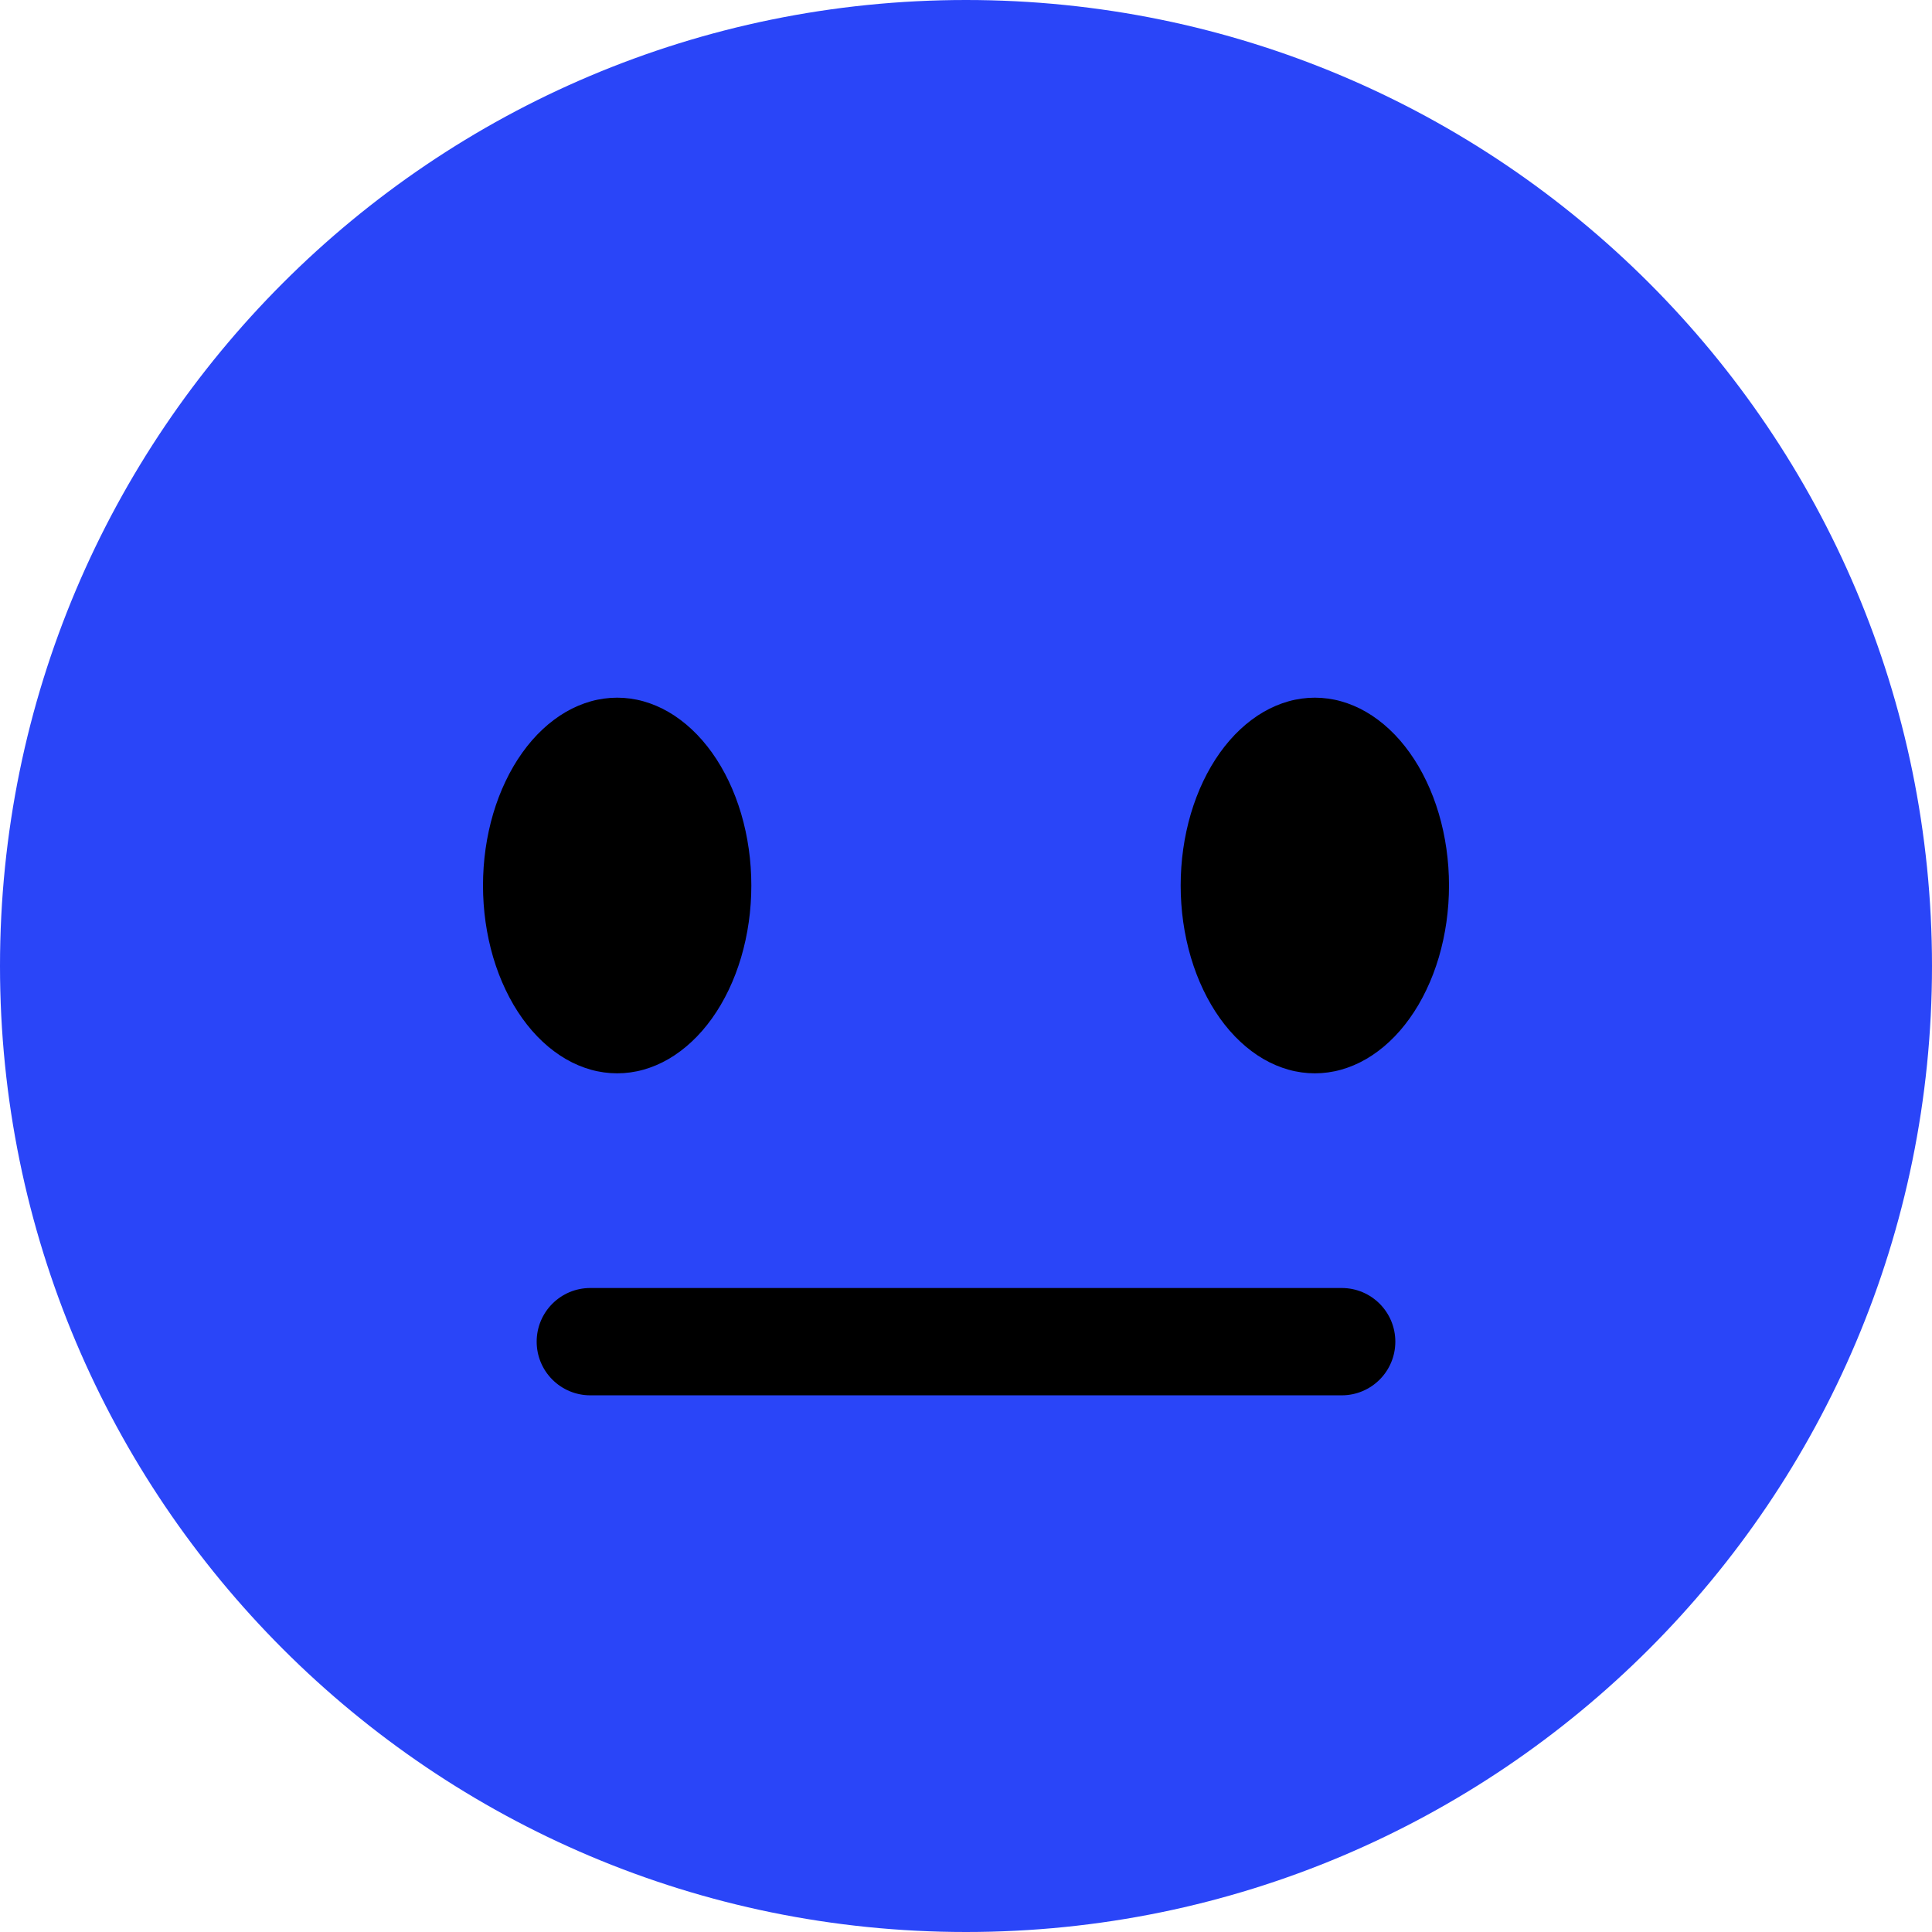 <svg xmlns="http://www.w3.org/2000/svg" xmlns:xlink="http://www.w3.org/1999/xlink" width="500" zoomAndPan="magnify" viewBox="0 0 375 375" height="500" preserveAspectRatio="xMidYMid meet" version="1.0"><path fill="#2a45f8" d="M 375 187.5 C 375 291.051 291.051 375 187.5 375 C 83.957 375 0 291.051 0 187.5 C 0 83.957 83.957 0 187.5 0 C 291.051 0 375 83.957 375 187.5 " fill-opacity="1" fill-rule="nonzero"/><path fill="#000000" d="M 145.832 171.875 C 145.832 173.07 145.793 174.262 145.707 175.449 C 145.625 176.637 145.5 177.816 145.332 178.988 C 145.168 180.16 144.961 181.316 144.711 182.457 C 144.465 183.602 144.176 184.723 143.852 185.828 C 143.523 186.93 143.16 188.008 142.758 189.062 C 142.355 190.113 141.918 191.137 141.445 192.129 C 140.969 193.121 140.465 194.082 139.922 195.004 C 139.383 195.926 138.809 196.812 138.207 197.656 C 137.602 198.5 136.973 199.301 136.312 200.059 C 135.652 200.816 134.969 201.527 134.258 202.188 C 133.551 202.852 132.82 203.465 132.066 204.027 C 131.316 204.59 130.547 205.102 129.758 205.559 C 128.969 206.016 128.168 206.418 127.352 206.762 C 126.535 207.109 125.707 207.398 124.871 207.633 C 124.035 207.867 123.191 208.039 122.344 208.156 C 121.496 208.273 120.645 208.332 119.793 208.332 C 118.938 208.332 118.09 208.273 117.238 208.156 C 116.391 208.039 115.547 207.867 114.711 207.633 C 113.875 207.398 113.047 207.109 112.23 206.762 C 111.414 206.418 110.613 206.016 109.824 205.559 C 109.039 205.102 108.27 204.59 107.516 204.027 C 106.762 203.465 106.031 202.852 105.324 202.188 C 104.613 201.527 103.93 200.816 103.27 200.059 C 102.613 199.301 101.98 198.5 101.379 197.656 C 100.773 196.812 100.203 195.926 99.66 195.004 C 99.121 194.082 98.613 193.121 98.141 192.129 C 97.664 191.137 97.227 190.113 96.824 189.062 C 96.422 188.008 96.059 186.93 95.73 185.828 C 95.406 184.723 95.117 183.602 94.871 182.457 C 94.625 181.316 94.418 180.16 94.25 178.988 C 94.086 177.816 93.957 176.637 93.875 175.449 C 93.793 174.262 93.75 173.07 93.75 171.875 C 93.75 170.68 93.793 169.488 93.875 168.301 C 93.957 167.113 94.086 165.934 94.25 164.762 C 94.418 163.59 94.625 162.434 94.871 161.293 C 95.117 160.148 95.406 159.027 95.73 157.922 C 96.059 156.82 96.422 155.742 96.824 154.688 C 97.227 153.637 97.664 152.613 98.141 151.621 C 98.613 150.629 99.121 149.668 99.66 148.746 C 100.203 147.824 100.773 146.938 101.379 146.094 C 101.98 145.25 102.613 144.449 103.27 143.691 C 103.93 142.934 104.613 142.223 105.324 141.562 C 106.031 140.898 106.762 140.285 107.516 139.723 C 108.27 139.16 109.039 138.648 109.824 138.191 C 110.613 137.734 111.414 137.332 112.23 136.988 C 113.047 136.641 113.875 136.352 114.711 136.117 C 115.547 135.883 116.391 135.711 117.238 135.594 C 118.09 135.477 118.938 135.418 119.793 135.418 C 120.645 135.418 121.496 135.477 122.344 135.594 C 123.191 135.711 124.035 135.883 124.871 136.117 C 125.707 136.352 126.535 136.641 127.352 136.988 C 128.168 137.332 128.969 137.734 129.758 138.191 C 130.547 138.648 131.316 139.16 132.066 139.723 C 132.82 140.285 133.551 140.898 134.258 141.562 C 134.969 142.223 135.652 142.934 136.312 143.691 C 136.973 144.449 137.602 145.25 138.207 146.094 C 138.809 146.938 139.383 147.824 139.922 148.746 C 140.465 149.668 140.969 150.629 141.445 151.621 C 141.918 152.613 142.355 153.637 142.758 154.688 C 143.16 155.742 143.523 156.82 143.852 157.922 C 144.176 159.027 144.465 160.148 144.711 161.293 C 144.961 162.434 145.168 163.59 145.332 164.762 C 145.5 165.934 145.625 167.113 145.707 168.301 C 145.793 169.488 145.832 170.68 145.832 171.875 Z M 145.832 171.875 " fill-opacity="1" fill-rule="nonzero"/><path fill="#000000" d="M 281.25 171.875 C 281.25 173.07 281.207 174.262 281.125 175.449 C 281.039 176.637 280.914 177.816 280.75 178.988 C 280.582 180.16 280.375 181.316 280.129 182.457 C 279.883 183.602 279.594 184.723 279.27 185.828 C 278.941 186.93 278.578 188.008 278.176 189.062 C 277.773 190.113 277.336 191.137 276.859 192.129 C 276.387 193.121 275.879 194.082 275.34 195.004 C 274.797 195.926 274.227 196.812 273.621 197.656 C 273.02 198.5 272.387 199.301 271.73 200.059 C 271.07 200.816 270.387 201.527 269.676 202.188 C 268.969 202.852 268.238 203.465 267.484 204.027 C 266.73 204.59 265.961 205.102 265.176 205.559 C 264.387 206.016 263.582 206.418 262.77 206.762 C 261.953 207.109 261.125 207.398 260.289 207.633 C 259.453 207.867 258.609 208.039 257.762 208.156 C 256.91 208.273 256.062 208.332 255.207 208.332 C 254.355 208.332 253.504 208.273 252.656 208.156 C 251.809 208.039 250.965 207.867 250.129 207.633 C 249.293 207.398 248.465 207.109 247.648 206.762 C 246.832 206.418 246.031 206.016 245.242 205.559 C 244.453 205.102 243.684 204.59 242.934 204.027 C 242.18 203.465 241.449 202.852 240.742 202.188 C 240.031 201.527 239.348 200.816 238.688 200.059 C 238.027 199.301 237.398 198.5 236.793 197.656 C 236.191 196.812 235.617 195.926 235.078 195.004 C 234.535 194.082 234.031 193.121 233.555 192.129 C 233.082 191.137 232.645 190.113 232.242 189.062 C 231.84 188.008 231.477 186.93 231.148 185.828 C 230.824 184.723 230.535 183.602 230.289 182.457 C 230.039 181.316 229.832 180.16 229.668 178.988 C 229.5 177.816 229.375 176.637 229.293 175.449 C 229.207 174.262 229.168 173.07 229.168 171.875 C 229.168 170.68 229.207 169.488 229.293 168.301 C 229.375 167.113 229.5 165.934 229.668 164.762 C 229.832 163.59 230.039 162.434 230.289 161.293 C 230.535 160.148 230.824 159.027 231.148 157.922 C 231.477 156.82 231.84 155.742 232.242 154.688 C 232.645 153.637 233.082 152.613 233.555 151.621 C 234.031 150.629 234.535 149.668 235.078 148.746 C 235.617 147.824 236.191 146.938 236.793 146.094 C 237.398 145.25 238.027 144.449 238.688 143.691 C 239.348 142.934 240.031 142.223 240.742 141.562 C 241.449 140.898 242.18 140.285 242.934 139.723 C 243.684 139.16 244.453 138.648 245.242 138.191 C 246.031 137.734 246.832 137.332 247.648 136.988 C 248.465 136.641 249.293 136.352 250.129 136.117 C 250.965 135.883 251.809 135.711 252.656 135.594 C 253.504 135.477 254.355 135.418 255.207 135.418 C 256.062 135.418 256.91 135.477 257.762 135.594 C 258.609 135.711 259.453 135.883 260.289 136.117 C 261.125 136.352 261.953 136.641 262.77 136.988 C 263.582 137.332 264.387 137.734 265.176 138.191 C 265.961 138.648 266.73 139.16 267.484 139.723 C 268.238 140.285 268.969 140.898 269.676 141.562 C 270.387 142.223 271.07 142.934 271.73 143.691 C 272.387 144.449 273.02 145.25 273.621 146.094 C 274.227 146.938 274.797 147.824 275.34 148.746 C 275.879 149.668 276.387 150.629 276.859 151.621 C 277.336 152.613 277.773 153.637 278.176 154.688 C 278.578 155.742 278.941 156.82 279.27 157.922 C 279.594 159.027 279.883 160.148 280.129 161.293 C 280.375 162.434 280.582 163.59 280.75 164.762 C 280.914 165.934 281.039 167.113 281.125 168.301 C 281.207 169.488 281.25 170.68 281.25 171.875 Z M 281.25 171.875 " fill-opacity="1" fill-rule="nonzero"/><path fill="#000000" d="M 260.418 270.832 L 114.582 270.832 C 108.832 270.832 104.168 266.176 104.168 260.418 C 104.168 254.656 108.832 250 114.582 250 L 260.418 250 C 266.176 250 270.832 254.656 270.832 260.418 C 270.832 266.176 266.176 270.832 260.418 270.832 Z M 260.418 270.832 " fill-opacity="1" fill-rule="nonzero"/></svg>